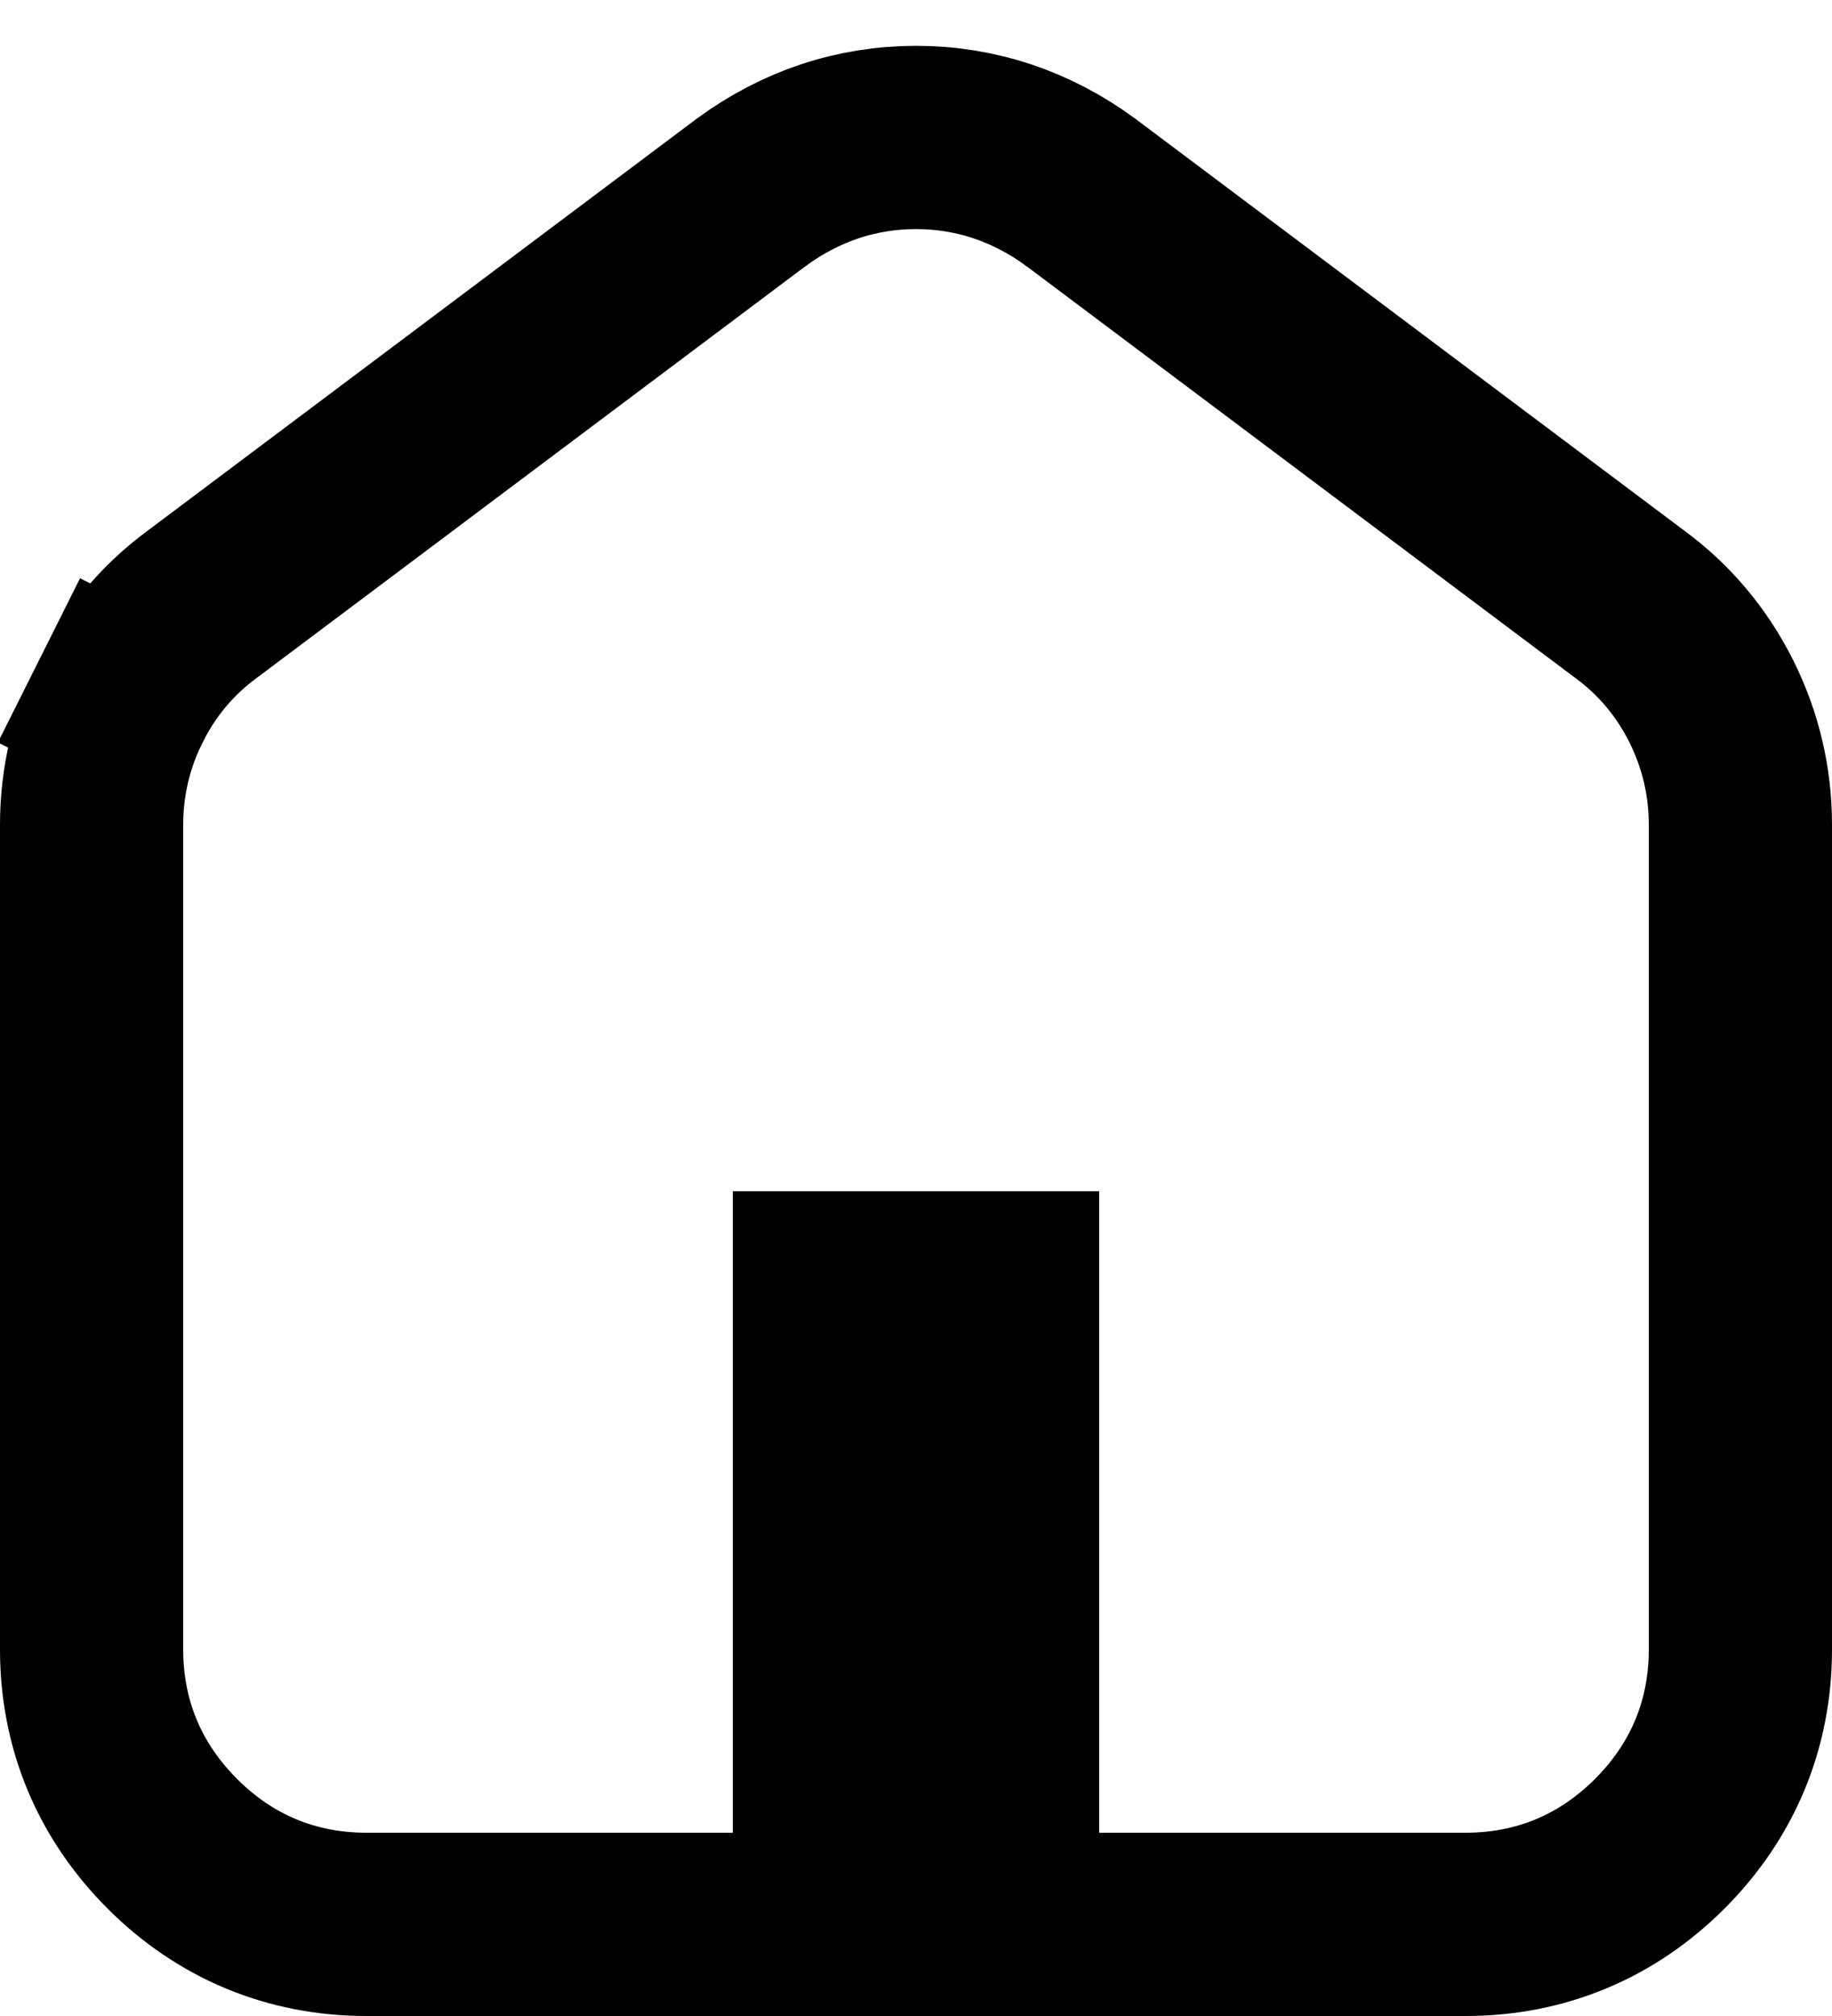 <svg width="20" height="22" viewBox="0 0 20 22" fill="none" xmlns="http://www.w3.org/2000/svg">
<path d="M8.212 2.091L8.206 2.096L8.2 2.1L2.204 6.597C1.825 6.876 1.528 7.233 1.318 7.654L2.213 8.1L1.319 7.652C1.107 8.074 1 8.528 1 9V18C1 18.818 1.303 19.542 1.881 20.12C2.458 20.698 3.183 21 4 21H8H9V20V14H11V20V21H12H16C16.817 21 17.541 20.698 18.119 20.121L18.121 20.119C18.698 19.541 19 18.817 19 18V9C19 8.528 18.893 8.076 18.683 7.654L18.682 7.652C18.471 7.232 18.175 6.876 17.796 6.597L11.8 2.1L11.794 2.096L11.788 2.091C11.528 1.902 11.246 1.753 10.941 1.651C10.636 1.55 10.321 1.5 10 1.5C9.679 1.5 9.364 1.55 9.059 1.651C8.754 1.753 8.472 1.902 8.212 2.091Z" stroke="black" stroke-width="2"/>
</svg>
